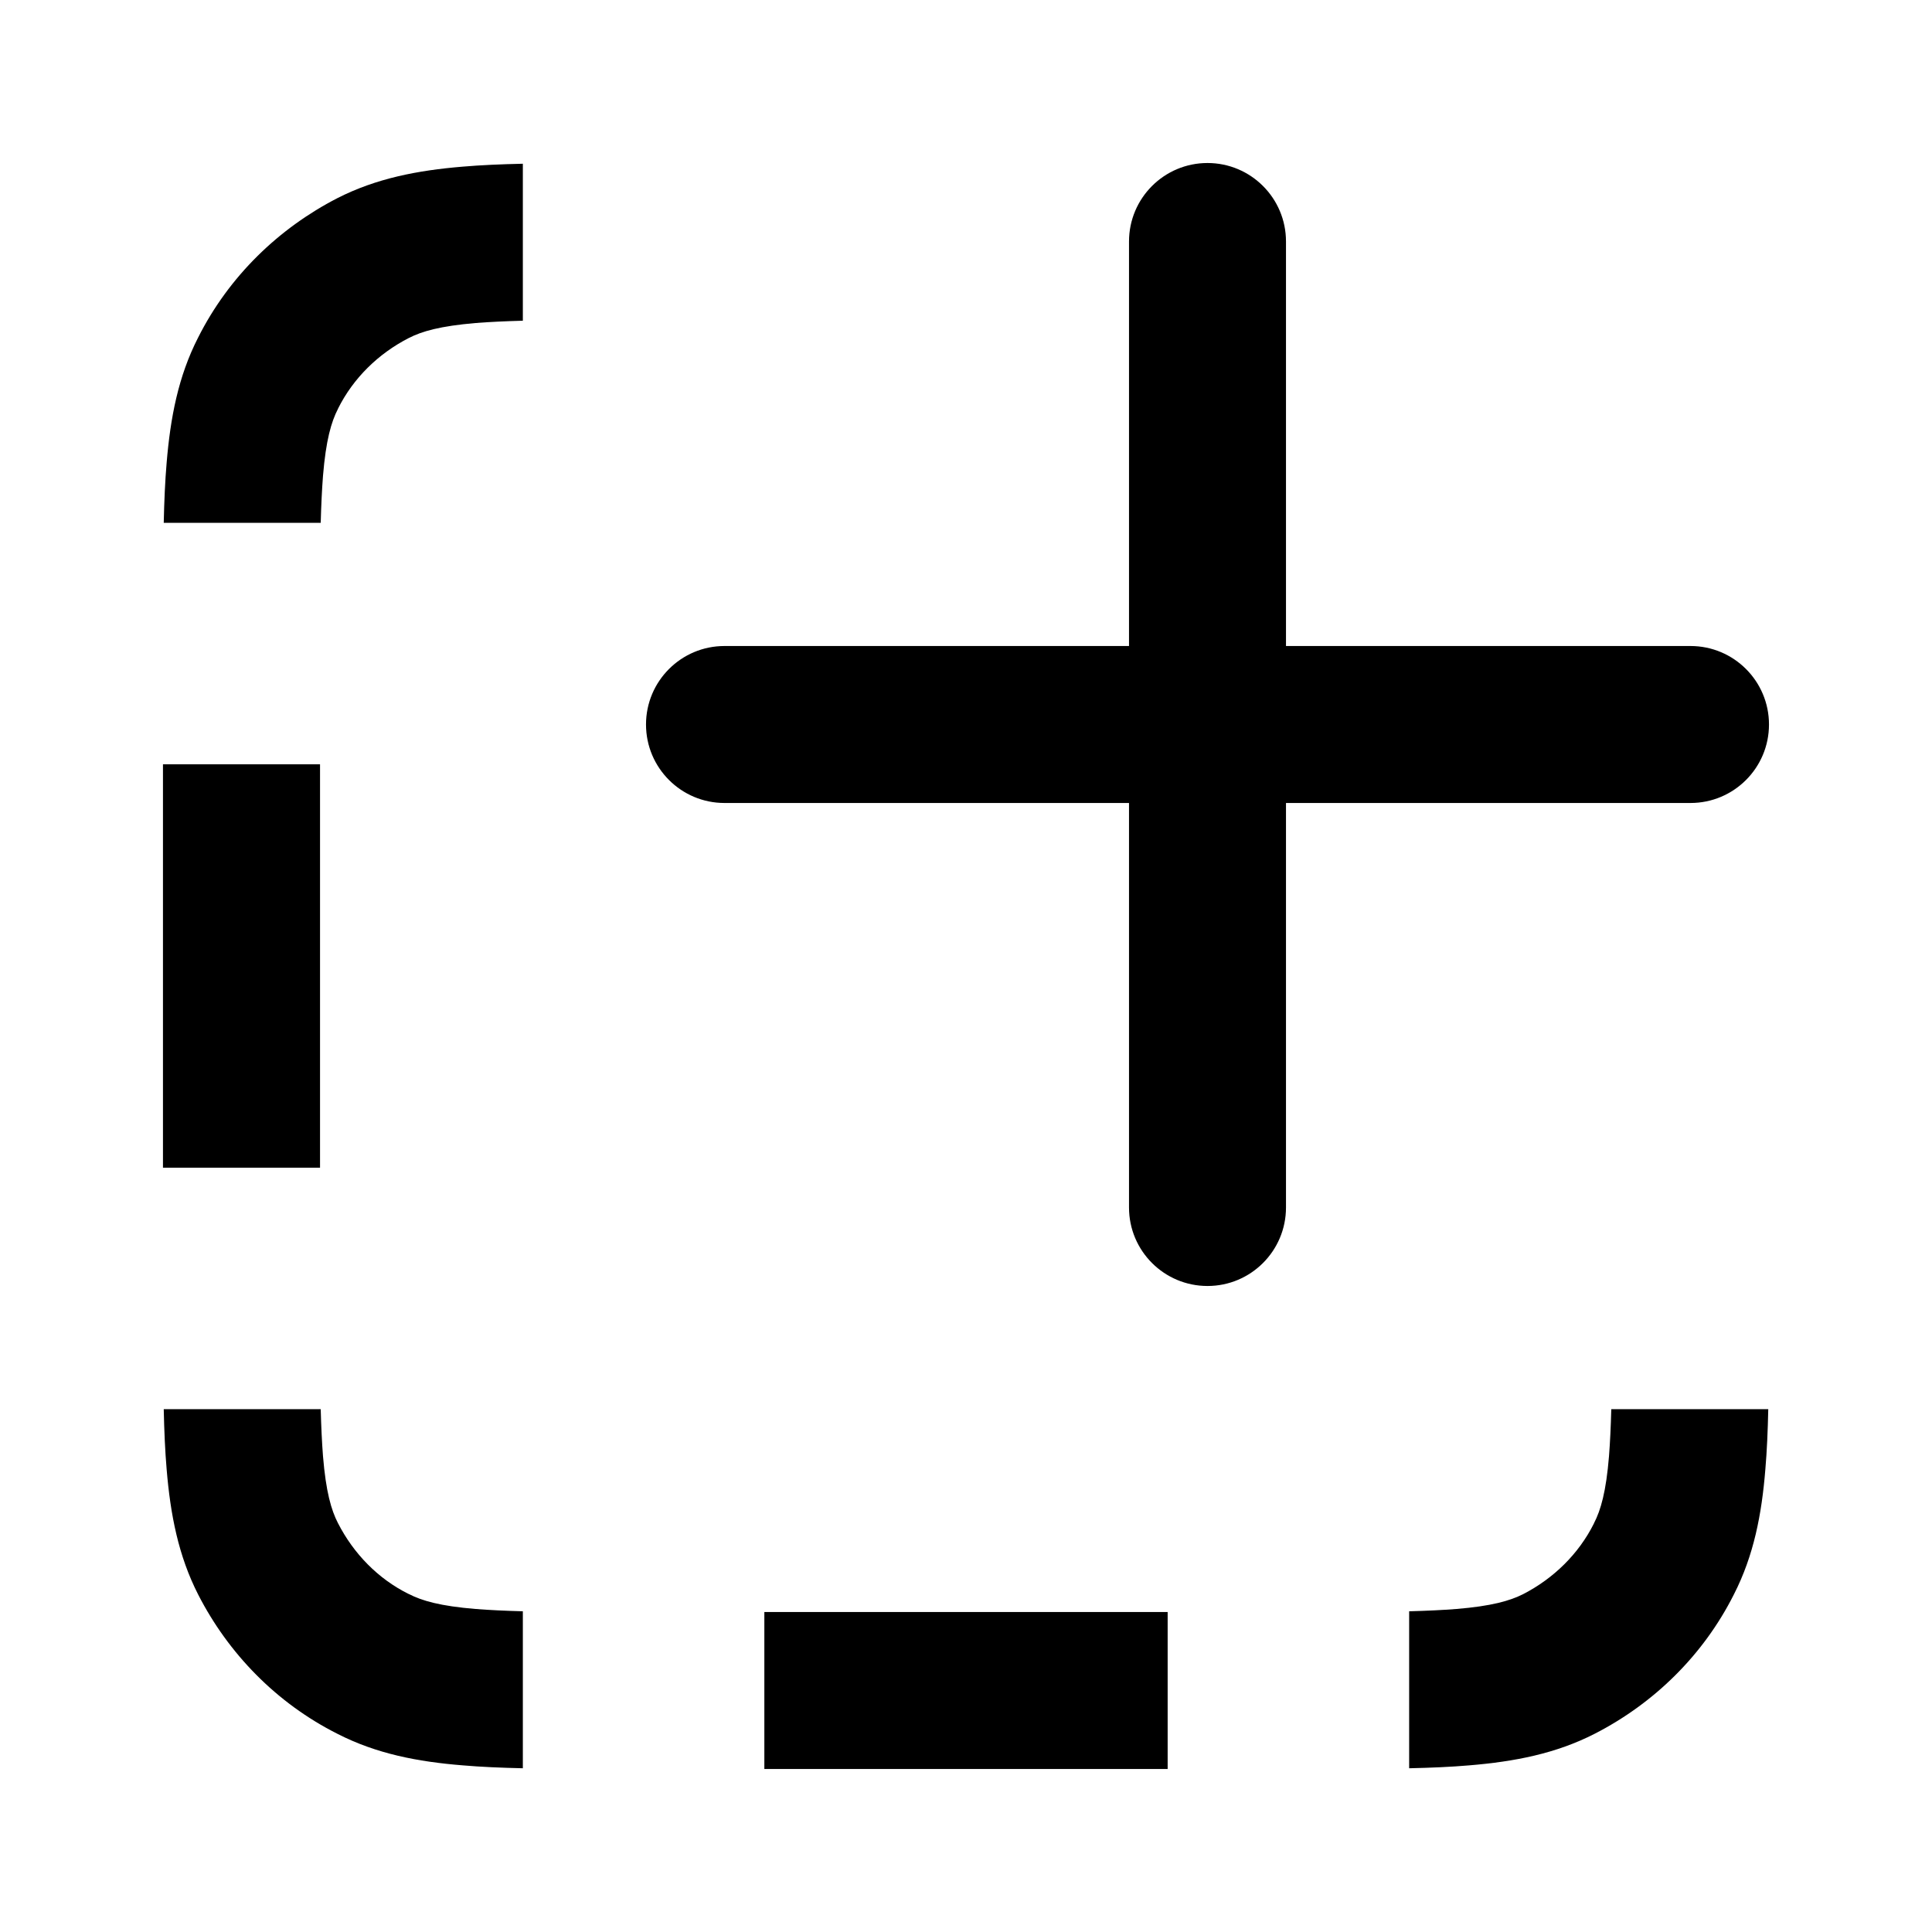 <svg width="16" height="16" viewBox="0 0 16 16" fill="none" xmlns="http://www.w3.org/2000/svg">
<path d="M4.33 1.356C4.149 1.36 3.984 1.367 3.833 1.38C3.458 1.411 3.116 1.477 2.794 1.641C2.31 1.89 1.896 2.287 1.64 2.797C1.476 3.118 1.411 3.459 1.38 3.833C1.367 3.984 1.36 4.149 1.356 4.33H2.656C2.66 4.184 2.666 4.055 2.675 3.94C2.699 3.647 2.743 3.494 2.799 3.386L2.801 3.381C2.926 3.132 3.132 2.929 3.386 2.799C3.495 2.743 3.647 2.7 3.94 2.675C4.055 2.666 4.183 2.66 4.33 2.656V1.356Z" fill="currentColor"/>
<path d="M11.67 13.344C11.817 13.34 11.945 13.334 12.06 13.325C12.353 13.301 12.505 13.257 12.614 13.202C12.868 13.071 13.074 12.868 13.199 12.619L13.201 12.614C13.257 12.506 13.301 12.353 13.325 12.06C13.334 11.945 13.34 11.817 13.344 11.67H14.644C14.64 11.851 14.633 12.016 14.62 12.167C14.59 12.541 14.524 12.882 14.36 13.203C14.104 13.713 13.691 14.11 13.207 14.358C12.885 14.523 12.542 14.589 12.167 14.62C12.016 14.633 11.851 14.64 11.67 14.644V13.344Z" fill="currentColor"/>
<path d="M6.33 13.35H9.67V14.65H6.33V13.35Z" fill="currentColor"/>
<path d="M2.656 11.67C2.66 11.817 2.666 11.945 2.675 12.06C2.699 12.353 2.743 12.506 2.799 12.614C2.929 12.868 3.132 13.075 3.381 13.199L3.386 13.201C3.494 13.257 3.647 13.301 3.94 13.325C4.055 13.334 4.183 13.34 4.33 13.344V14.644C4.149 14.64 3.984 14.633 3.833 14.62C3.459 14.59 3.118 14.524 2.797 14.36C2.287 14.104 1.89 13.691 1.642 13.207C1.477 12.885 1.411 12.542 1.38 12.167C1.367 12.016 1.36 11.851 1.356 11.67H2.656Z" fill="currentColor"/>
<path d="M2.65 6.33V9.67H1.35V6.33H2.65Z" fill="currentColor"/>
<path d="M2.65 6.33V9.67H1.35V6.33H2.65Z" fill="currentColor"/>
<path fill-rule="evenodd" clip-rule="evenodd" d="M10 1.35C10.359 1.35 10.65 1.641 10.65 2V10C10.65 10.359 10.359 10.65 10 10.65C9.641 10.65 9.35 10.359 9.35 10V2C9.35 1.641 9.641 1.35 10 1.35Z" fill="currentColor"/>
<path fill-rule="evenodd" clip-rule="evenodd" d="M14.65 6C14.65 6.359 14.359 6.65 14 6.65H6C5.641 6.65 5.35 6.359 5.35 6C5.35 5.641 5.641 5.35 6 5.35H14C14.359 5.35 14.65 5.641 14.65 6Z" fill="currentColor"/>
</svg>
